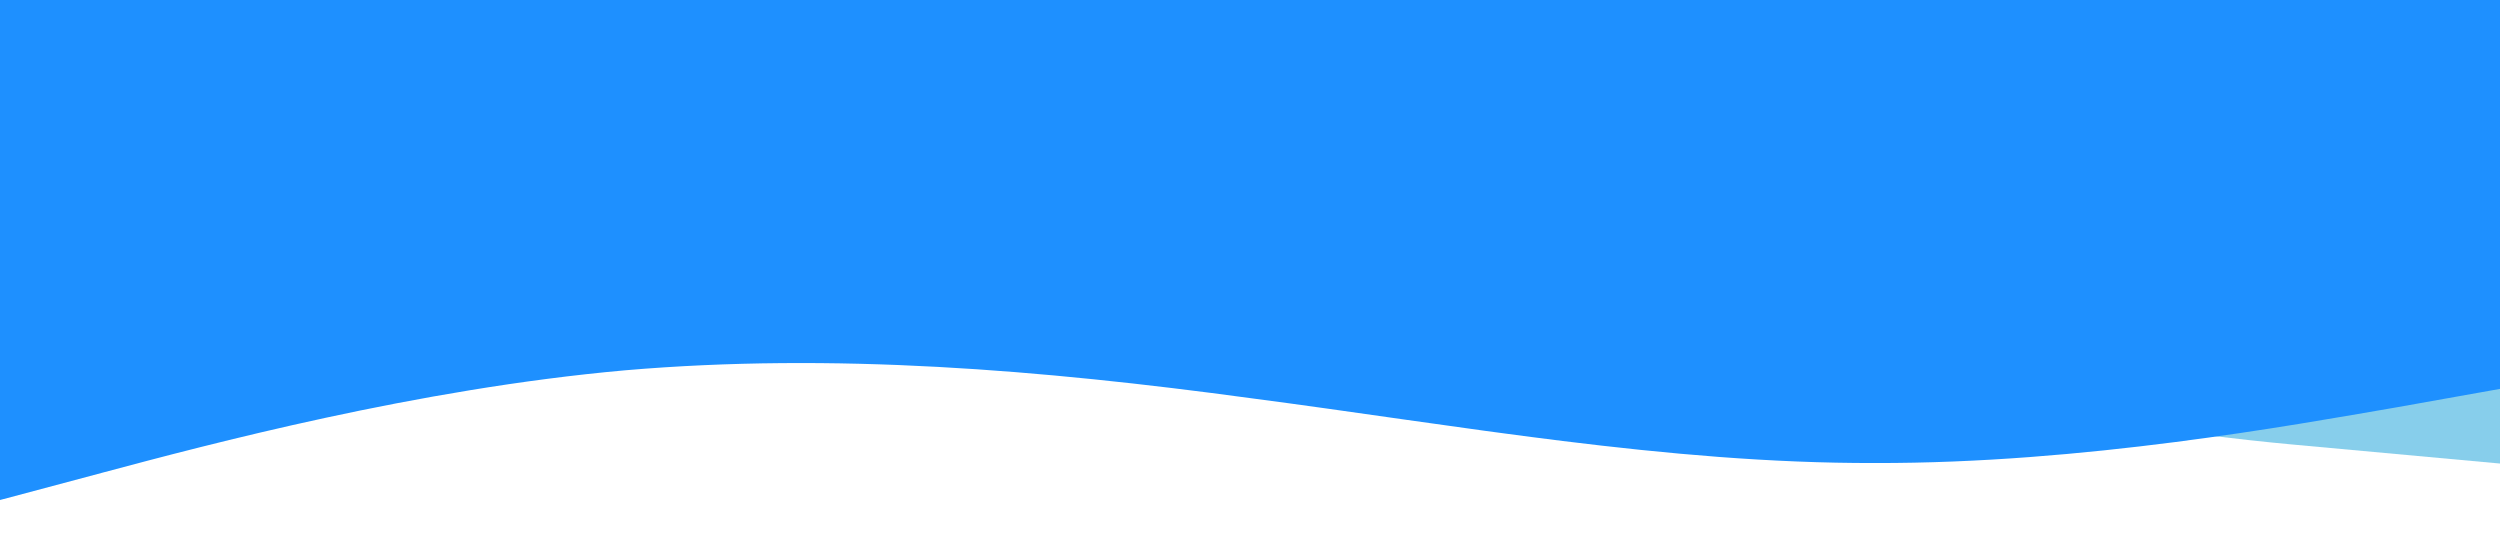 <svg xmlns="http://www.w3.org/2000/svg" viewBox="0 0 1440 320" preserveAspectRatio="none">
  <style>
    .cloud1 { animation: move1 90s linear infinite; }
    .cloud2 { animation: move2 60s linear infinite; }
    .cloud3 { animation: move3 120s linear infinite; }

    @keyframes move1 {
      0% { transform: translateX(0); }
      100% { transform: translateX(-1440px); }
    }
    @keyframes move2 {
      0% { transform: translateX(0); }
      100% { transform: translateX(-1440px); }
    }
    @keyframes move3 {
      0% { transform: translateX(0); }
      100% { transform: translateX(-1440px); }
    }
  </style>

  <!-- Far cloud (slowest) -->
  <path class="cloud1" fill="#b0e0e6" d="M0,192L80,181.3C160,171,320,149,480,160C640,171,800,213,960,213.3C1120,213,1280,171,1360,149.3L1440,128L1440,0L0,0Z"></path>

  <!-- Mid cloud (medium speed) -->
  <path class="cloud2" fill="#87CEEB" d="M0,224L120,213.3C240,203,480,181,720,192C960,203,1200,245,1320,256L1440,267L1440,0L0,0Z"></path>

  <!-- Front cloud (fastest) -->
  <path class="cloud3" fill="#1E90FF" d="M0,288L60,272C120,256,240,224,360,213.3C480,203,600,213,720,229.3C840,245,960,267,1080,266.7C1200,267,1320,245,1380,234.7L1440,224L1440,0L0,0Z"></path>
</svg>
